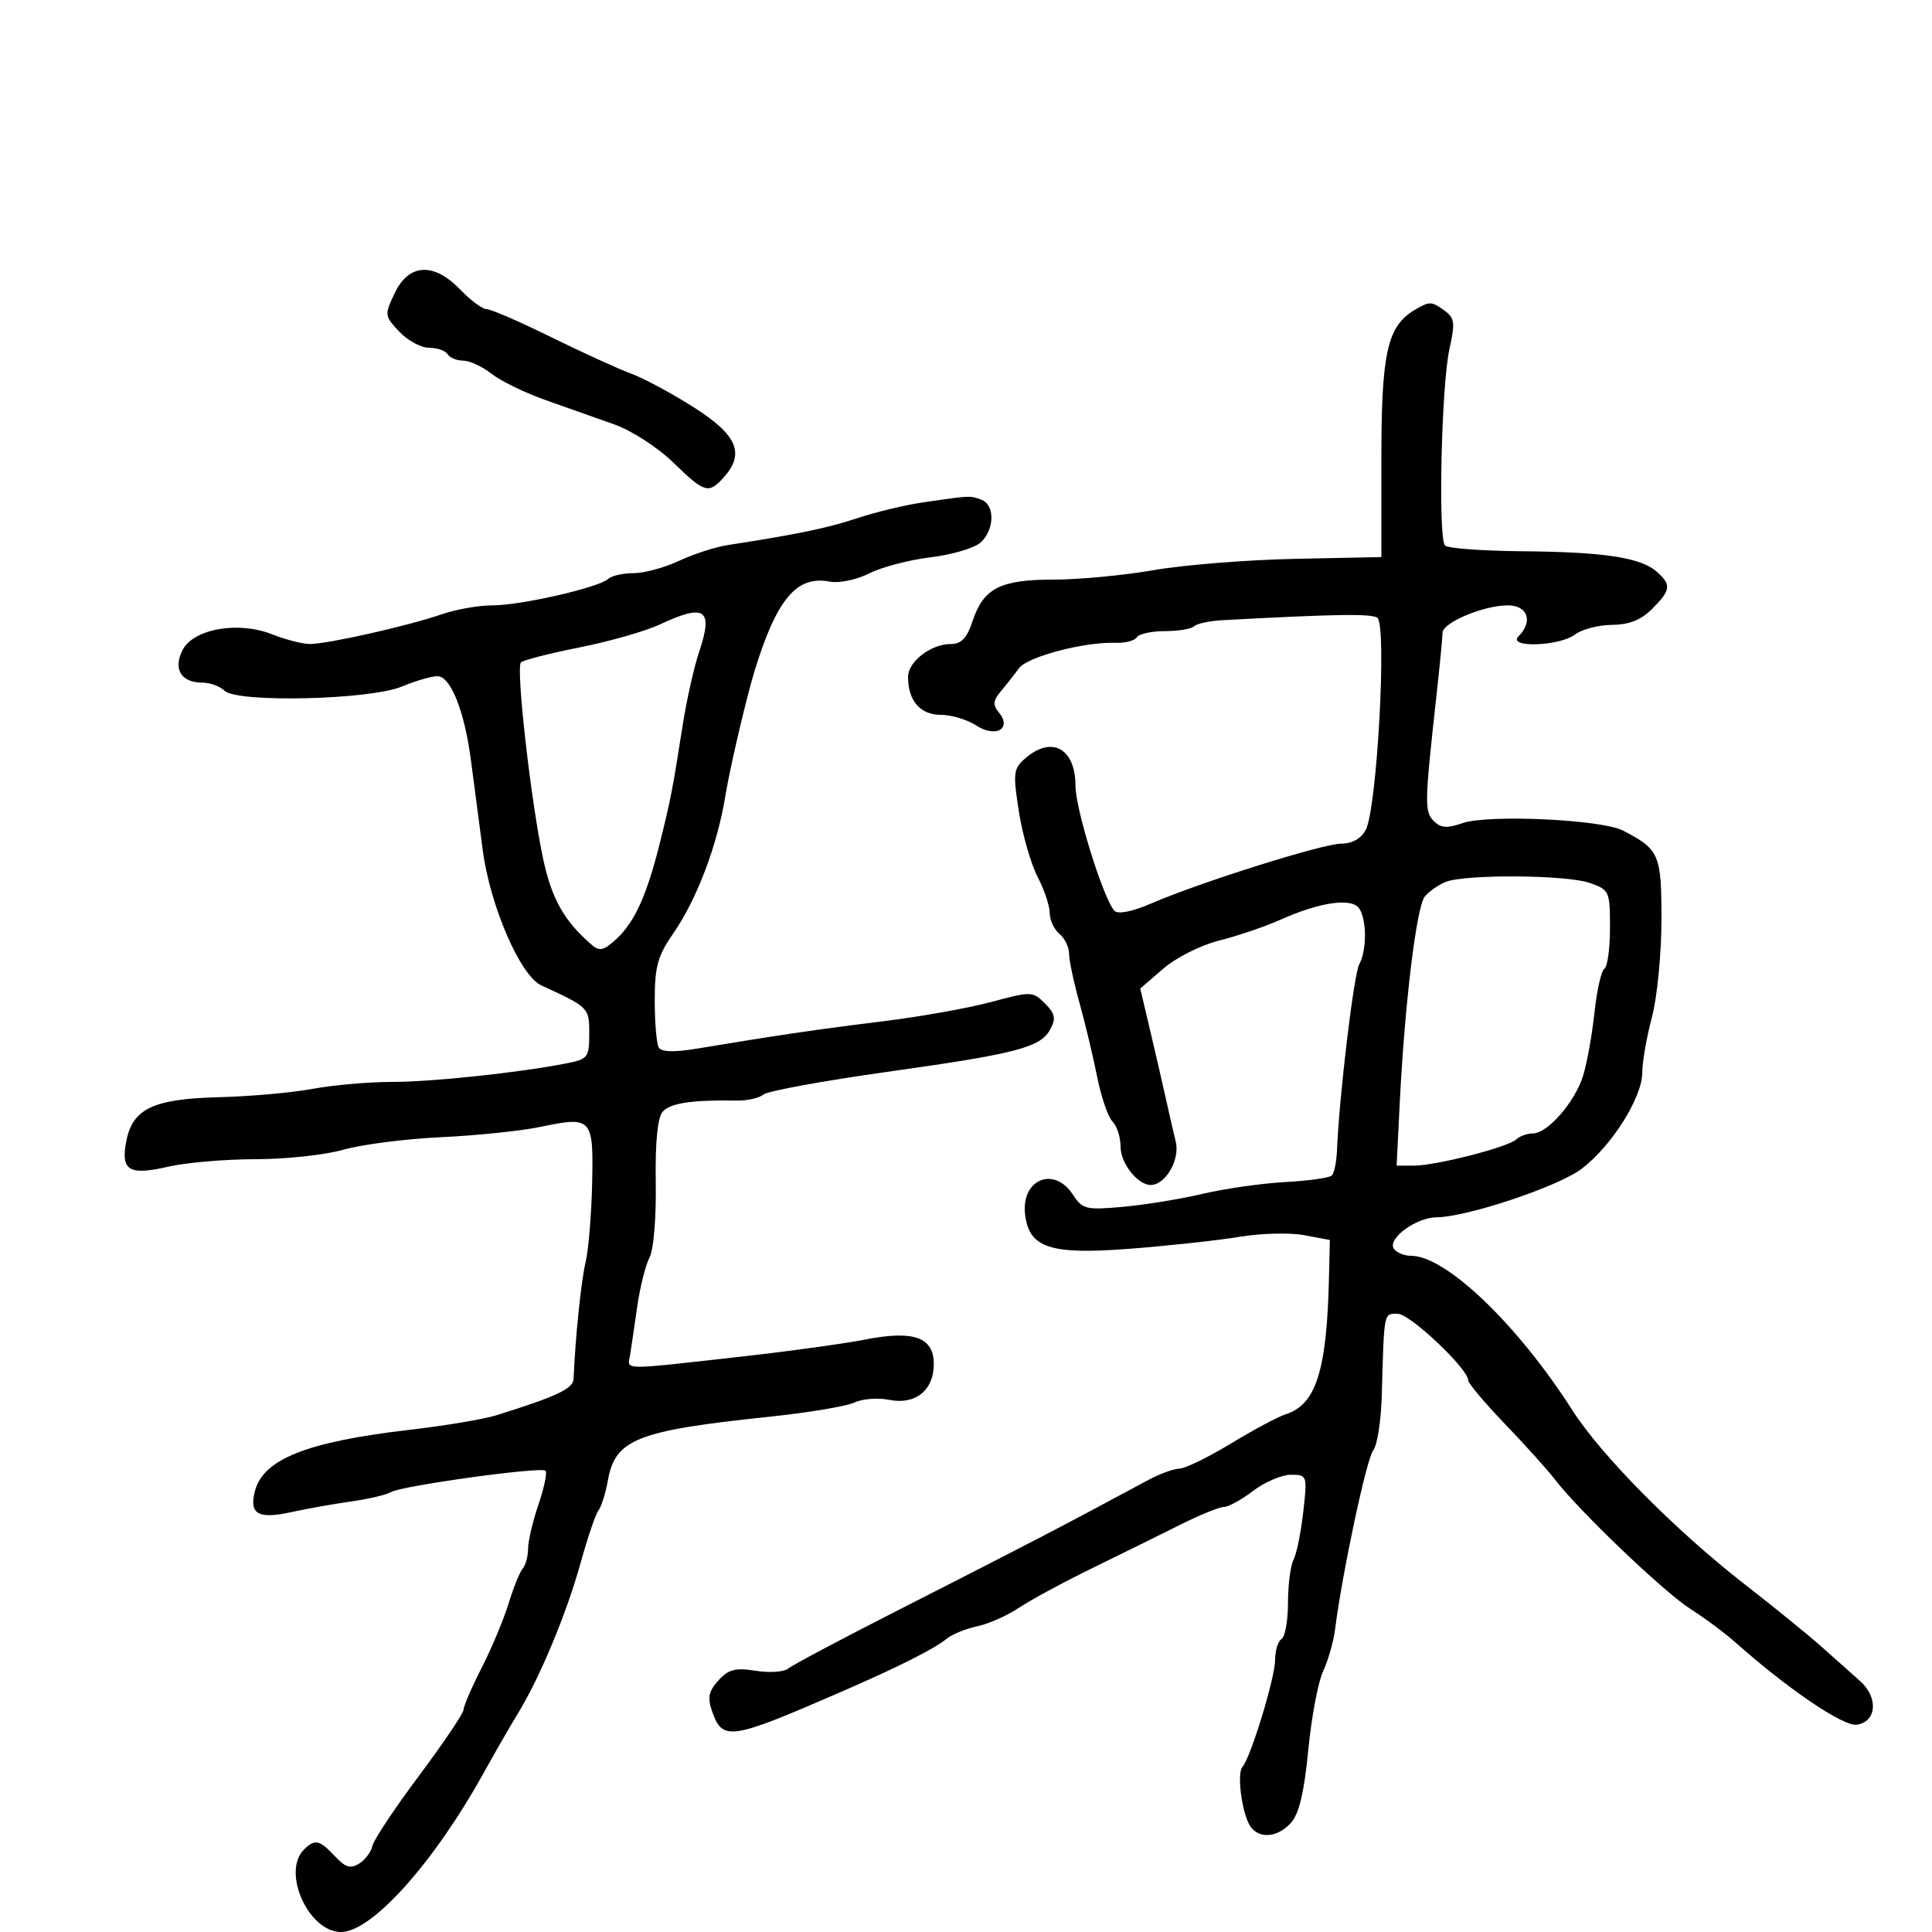 <svg xmlns="http://www.w3.org/2000/svg" width="300" height="300" viewBox="0 0 300 300" version="1.1">
	<path d="M 61.302 45.492 C 59.681 48.893, 59.699 49.050, 61.993 51.492 C 63.288 52.872, 65.369 54, 66.615 54 C 67.862 54, 69.160 54.450, 69.500 55 C 69.840 55.550, 70.931 56, 71.924 56 C 72.918 56, 74.895 56.916, 76.318 58.036 C 77.742 59.155, 81.515 60.994, 84.703 62.121 C 87.891 63.248, 92.686 64.945, 95.358 65.891 C 98.066 66.851, 102.124 69.468, 104.526 71.806 C 109.392 76.541, 110.027 76.733, 112.345 74.171 C 115.721 70.441, 114.506 67.557, 107.750 63.261 C 104.313 61.076, 99.925 58.714, 98 58.014 C 96.075 57.313, 90.505 54.773, 85.622 52.370 C 80.739 49.966, 76.211 48, 75.559 48 C 74.907 48, 73.081 46.650, 71.500 45 C 67.385 40.704, 63.496 40.892, 61.302 45.492 M 219.750 48.080 C 215.439 50.591, 214.500 54.689, 214.500 71 L 214.500 86.500 201.059 86.778 C 193.666 86.931, 183.820 87.719, 179.178 88.528 C 174.536 89.338, 167.522 90, 163.592 90 C 155.289 90, 152.705 91.334, 150.999 96.503 C 150.145 99.090, 149.272 100, 147.645 100 C 144.552 100, 141 102.738, 141 105.122 C 141 108.799, 142.899 111, 146.070 111 C 147.720 111, 150.203 111.742, 151.587 112.649 C 154.612 114.631, 157.193 113.142, 155.100 110.621 C 154.135 109.458, 154.201 108.781, 155.424 107.328 C 156.270 106.323, 157.533 104.717, 158.231 103.761 C 159.536 101.973, 168.388 99.643, 173.217 99.817 C 174.712 99.870, 176.201 99.484, 176.526 98.957 C 176.852 98.431, 178.816 98, 180.892 98 C 182.968 98, 185.005 97.663, 185.419 97.250 C 185.832 96.838, 187.820 96.411, 189.835 96.302 C 207.358 95.356, 212.816 95.268, 213.864 95.916 C 215.392 96.860, 213.829 125.582, 212.071 128.867 C 211.348 130.218, 209.961 131, 208.288 131 C 205.421 131, 186.429 136.976, 178.730 140.301 C 175.806 141.563, 173.611 142, 173.058 141.430 C 171.378 139.698, 167 125.674, 167 122.026 C 167 116.201, 163.316 114.180, 159.208 117.750 C 157.358 119.357, 157.276 120.030, 158.208 126 C 158.766 129.575, 160.072 134.136, 161.111 136.136 C 162.150 138.136, 163 140.668, 163 141.764 C 163 142.859, 163.675 144.315, 164.500 145 C 165.325 145.685, 166 147.068, 166 148.074 C 166 149.079, 166.727 152.512, 167.615 155.701 C 168.503 158.891, 169.740 164.066, 170.365 167.201 C 170.989 170.337, 172.063 173.464, 172.750 174.151 C 173.438 174.838, 174 176.590, 174 178.045 C 174 180.628, 176.646 184, 178.674 184 C 180.983 184, 183.251 180.090, 182.570 177.285 C 182.197 175.753, 181.495 172.700, 181.010 170.500 C 180.525 168.300, 179.436 163.575, 178.592 160 L 177.056 153.500 180.633 150.412 C 182.634 148.684, 186.475 146.758, 189.355 146.037 C 192.185 145.330, 196.471 143.869, 198.879 142.791 C 205.013 140.047, 209.981 139.360, 211.085 141.103 C 212.254 142.950, 212.238 147.590, 211.054 149.764 C 210.212 151.310, 207.936 170.371, 207.602 178.680 C 207.531 180.429, 207.174 182.159, 206.808 182.526 C 206.442 182.892, 203.184 183.353, 199.568 183.550 C 195.953 183.747, 190.183 184.569, 186.747 185.378 C 183.311 186.186, 177.732 187.095, 174.348 187.398 C 168.614 187.911, 168.087 187.781, 166.575 185.474 C 163.643 180.999, 158.531 183.152, 159.178 188.591 C 159.797 193.797, 163.088 194.868, 175.500 193.902 C 181.550 193.431, 189.200 192.597, 192.500 192.048 C 195.800 191.500, 200.300 191.387, 202.500 191.798 L 206.500 192.544 206.360 198.522 C 206.022 212.874, 204.345 218.124, 199.618 219.619 C 198.453 219.987, 194.642 222.023, 191.148 224.144 C 187.654 226.265, 184.054 228.022, 183.148 228.048 C 182.242 228.074, 180.076 228.862, 178.335 229.798 C 164.336 237.327, 160.631 239.255, 139.026 250.251 C 130.515 254.583, 123.028 258.562, 122.388 259.093 C 121.747 259.625, 119.480 259.781, 117.348 259.440 C 114.185 258.934, 113.120 259.209, 111.554 260.940 C 110.022 262.633, 109.828 263.607, 110.588 265.771 C 112.207 270.374, 113.399 270.194, 130.500 262.761 C 139.475 258.860, 145.109 256.026, 147 254.463 C 147.825 253.781, 149.948 252.915, 151.717 252.539 C 153.486 252.163, 156.411 250.867, 158.217 249.659 C 160.023 248.451, 165.100 245.704, 169.500 243.554 C 173.900 241.405, 180.038 238.375, 183.140 236.823 C 186.242 235.270, 189.349 234, 190.046 234 C 190.742 234, 192.786 232.875, 194.589 231.500 C 196.392 230.125, 199.026 229, 200.442 229 C 202.986 229, 203.009 229.071, 202.372 234.750 C 202.017 237.912, 201.338 241.258, 200.863 242.184 C 200.388 243.111, 200 246.122, 200 248.875 C 200 251.629, 199.550 254.160, 199 254.500 C 198.450 254.840, 198 256.297, 198 257.739 C 198 260.501, 194.219 272.887, 192.923 274.368 C 191.983 275.443, 192.926 282.053, 194.261 283.750 C 195.707 285.588, 198.442 285.274, 200.466 283.038 C 201.714 281.659, 202.510 278.315, 203.143 271.788 C 203.639 266.680, 204.679 261.150, 205.455 259.500 C 206.230 257.850, 207.065 254.925, 207.310 253 C 208.429 244.194, 212.211 226.451, 213.230 225.223 C 213.852 224.473, 214.452 220.629, 214.562 216.680 C 214.930 203.532, 214.839 204, 217.027 204 C 218.937 204, 227.946 212.507, 227.983 214.344 C 227.992 214.809, 230.559 217.853, 233.686 221.109 C 236.813 224.364, 240.301 228.239, 241.436 229.719 C 245.196 234.621, 258.400 247.238, 262.482 249.831 C 264.692 251.234, 267.850 253.583, 269.500 255.052 C 277.561 262.225, 286.228 268.108, 288.302 267.813 C 291.426 267.368, 291.713 263.575, 288.816 261.017 C 287.542 259.892, 284.873 257.516, 282.885 255.736 C 280.896 253.956, 275.506 249.575, 270.907 246 C 260.199 237.677, 248.656 226.021, 244.168 219 C 235.622 205.629, 224.525 195, 219.112 195 C 218.015 195, 216.802 194.488, 216.415 193.863 C 215.452 192.304, 219.914 189.050, 223.051 189.022 C 227.814 188.981, 241.993 184.243, 245.610 181.484 C 250.281 177.921, 254.997 170.433, 255.012 166.554 C 255.018 164.874, 255.688 161.025, 256.500 158 C 257.312 154.975, 257.982 148.182, 257.988 142.905 C 258.001 132.648, 257.684 131.909, 252.010 128.965 C 248.708 127.251, 231.058 126.436, 227.105 127.814 C 224.701 128.651, 223.723 128.581, 222.632 127.489 C 221.176 126.033, 221.204 124.710, 223.054 108 C 223.571 103.325, 223.996 98.944, 223.997 98.263 C 224.001 96.682, 230.370 94, 234.122 94 C 237.226 94, 238.100 96.500, 235.800 98.800 C 233.979 100.621, 242.126 100.372, 244.559 98.532 C 245.626 97.724, 248.208 97.049, 250.295 97.032 C 252.963 97.009, 254.820 96.271, 256.545 94.545 C 259.464 91.627, 259.564 90.807, 257.250 88.769 C 254.746 86.566, 249.091 85.708, 236.336 85.597 C 230.196 85.544, 224.818 85.147, 224.384 84.715 C 223.281 83.616, 223.820 59.767, 225.074 54.170 C 225.968 50.181, 225.871 49.379, 224.363 48.276 C 222.296 46.765, 222.028 46.753, 219.750 48.080 M 143.387 77.999 C 140.575 78.411, 135.949 79.520, 133.107 80.464 C 128.466 82.006, 123.937 82.946, 113 84.639 C 111.075 84.937, 107.670 86.040, 105.434 87.090 C 103.198 88.141, 100.026 89, 98.384 89 C 96.743 89, 94.972 89.399, 94.450 89.887 C 93.014 91.229, 80.898 94, 76.470 94 C 74.323 94, 70.752 94.631, 68.533 95.403 C 63.455 97.169, 50.889 100, 48.127 100 C 46.979 100, 44.344 99.325, 42.270 98.501 C 36.983 96.399, 29.985 97.645, 28.320 100.986 C 26.859 103.916, 28.149 106, 31.422 106 C 32.620 106, 34.166 106.563, 34.857 107.250 C 36.773 109.157, 57.441 108.678, 62.384 106.613 C 64.507 105.726, 66.999 105, 67.921 105 C 69.966 105, 72.117 110.378, 73.121 118 C 73.519 121.025, 74.344 127.311, 74.953 131.969 C 76.088 140.642, 80.784 151.509, 84.046 153.008 C 91.457 156.416, 91.500 156.459, 91.500 160.501 C 91.500 164.188, 91.289 164.466, 88 165.112 C 80.602 166.564, 67.120 168, 60.882 168 C 57.299 168, 51.745 168.485, 48.539 169.077 C 45.334 169.670, 38.787 170.254, 33.990 170.374 C 23.841 170.629, 20.622 172.141, 19.626 177.120 C 18.700 181.752, 20.002 182.574, 26.053 181.177 C 28.858 180.530, 34.986 180, 39.672 180 C 44.358 180, 50.511 179.336, 53.346 178.524 C 56.181 177.713, 63 176.838, 68.500 176.582 C 74 176.325, 80.912 175.610, 83.859 174.993 C 91.930 173.302, 92.168 173.559, 91.948 183.745 C 91.844 188.560, 91.385 194.075, 90.928 196 C 90.231 198.934, 89.331 207.694, 89.066 214.114 C 89.004 215.636, 86.415 216.853, 77 219.784 C 75.075 220.383, 69.065 221.388, 63.644 222.017 C 47.629 223.874, 40.824 226.582, 39.565 231.598 C 38.676 235.141, 40.109 235.934, 45.321 234.783 C 47.619 234.276, 51.750 233.541, 54.500 233.150 C 57.250 232.760, 60.034 232.107, 60.688 231.700 C 62.254 230.723, 84.040 227.707, 84.707 228.374 C 84.992 228.659, 84.499 231.021, 83.612 233.624 C 82.726 236.227, 82 239.311, 82 240.478 C 82 241.645, 81.628 243.028, 81.174 243.550 C 80.720 244.073, 79.728 246.525, 78.969 249 C 78.211 251.475, 76.333 255.963, 74.796 258.972 C 73.258 261.982, 71.993 264.907, 71.984 265.472 C 71.975 266.038, 68.858 270.659, 65.059 275.742 C 61.259 280.826, 58.003 285.727, 57.825 286.635 C 57.646 287.543, 56.727 288.772, 55.783 289.367 C 54.425 290.222, 53.632 289.983, 51.994 288.224 C 49.625 285.681, 48.878 285.522, 47.200 287.200 C 43.715 290.685, 47.903 300, 52.954 300 C 57.737 300, 67.344 289.289, 75.083 275.330 C 76.861 272.123, 79.279 267.925, 80.457 266 C 83.850 260.454, 87.981 250.529, 90.143 242.728 C 91.238 238.777, 92.495 235.084, 92.936 234.522 C 93.378 233.960, 94.032 231.874, 94.389 229.887 C 95.545 223.463, 98.861 222.156, 119.500 219.987 C 125.550 219.352, 131.486 218.358, 132.690 217.779 C 133.895 217.200, 136.331 217.016, 138.103 217.371 C 142.141 218.178, 145 215.878, 145 211.824 C 145 207.649, 141.907 206.529, 134.421 207.993 C 131.165 208.630, 122.650 209.807, 115.500 210.609 C 96.134 212.780, 97.454 212.788, 97.823 210.500 C 98 209.400, 98.504 205.992, 98.943 202.927 C 99.381 199.862, 100.244 196.413, 100.859 195.264 C 101.495 194.075, 101.911 189.064, 101.825 183.637 C 101.726 177.464, 102.097 173.588, 102.876 172.650 C 104 171.295, 107.436 170.774, 114.429 170.896 C 116.040 170.925, 117.895 170.502, 118.551 169.958 C 119.207 169.413, 127.789 167.839, 137.622 166.459 C 157.976 163.603, 161.575 162.663, 163.108 159.798 C 163.987 158.156, 163.820 157.375, 162.255 155.811 C 160.364 153.919, 160.131 153.913, 153.905 155.590 C 150.382 156.538, 142.775 157.893, 137 158.601 C 127.104 159.813, 120.597 160.769, 108.220 162.831 C 104.741 163.411, 102.722 163.360, 102.303 162.681 C 101.953 162.115, 101.667 158.825, 101.667 155.370 C 101.667 150.073, 102.119 148.435, 104.555 144.921 C 108.227 139.621, 111.404 131.215, 112.649 123.500 C 113.337 119.234, 115.943 108.129, 117.224 104 C 120.649 92.960, 123.727 89.332, 128.839 90.310 C 130.307 90.590, 132.998 90.031, 134.977 89.034 C 136.915 88.057, 141.200 86.934, 144.500 86.537 C 147.800 86.141, 151.287 85.113, 152.250 84.253 C 154.431 82.305, 154.529 78.417, 152.418 77.607 C 150.668 76.935, 150.633 76.937, 143.387 77.999 M 102.483 96.959 C 100.273 97.996, 94.648 99.604, 89.983 100.532 C 85.317 101.461, 81.223 102.508, 80.885 102.860 C 80.091 103.687, 82.442 124.481, 84.330 133.322 C 85.674 139.619, 87.596 143.015, 91.928 146.748 C 93.110 147.766, 93.817 147.582, 95.775 145.748 C 98.614 143.088, 100.487 138.890, 102.541 130.584 C 104.193 123.904, 104.416 122.744, 106.023 112.500 C 106.628 108.650, 107.775 103.554, 108.574 101.176 C 110.787 94.587, 109.473 93.677, 102.483 96.959 M 224.465 136.952 C 223.346 137.405, 221.898 138.418, 221.248 139.202 C 219.956 140.758, 218.119 155.873, 217.353 171.250 L 216.867 181 219.539 181 C 222.986 181, 234.214 178.122, 235.450 176.923 C 235.973 176.415, 237.126 176, 238.013 176 C 240.318 176, 244.572 171.105, 245.836 167 C 246.429 165.075, 247.217 160.677, 247.589 157.228 C 247.960 153.778, 248.654 150.714, 249.132 150.419 C 249.609 150.123, 250 147.253, 250 144.039 C 250 138.384, 249.899 138.160, 246.851 137.098 C 243.219 135.832, 227.481 135.729, 224.465 136.952" stroke="none" fill="black" fill-rule="evenodd"/>
</svg>